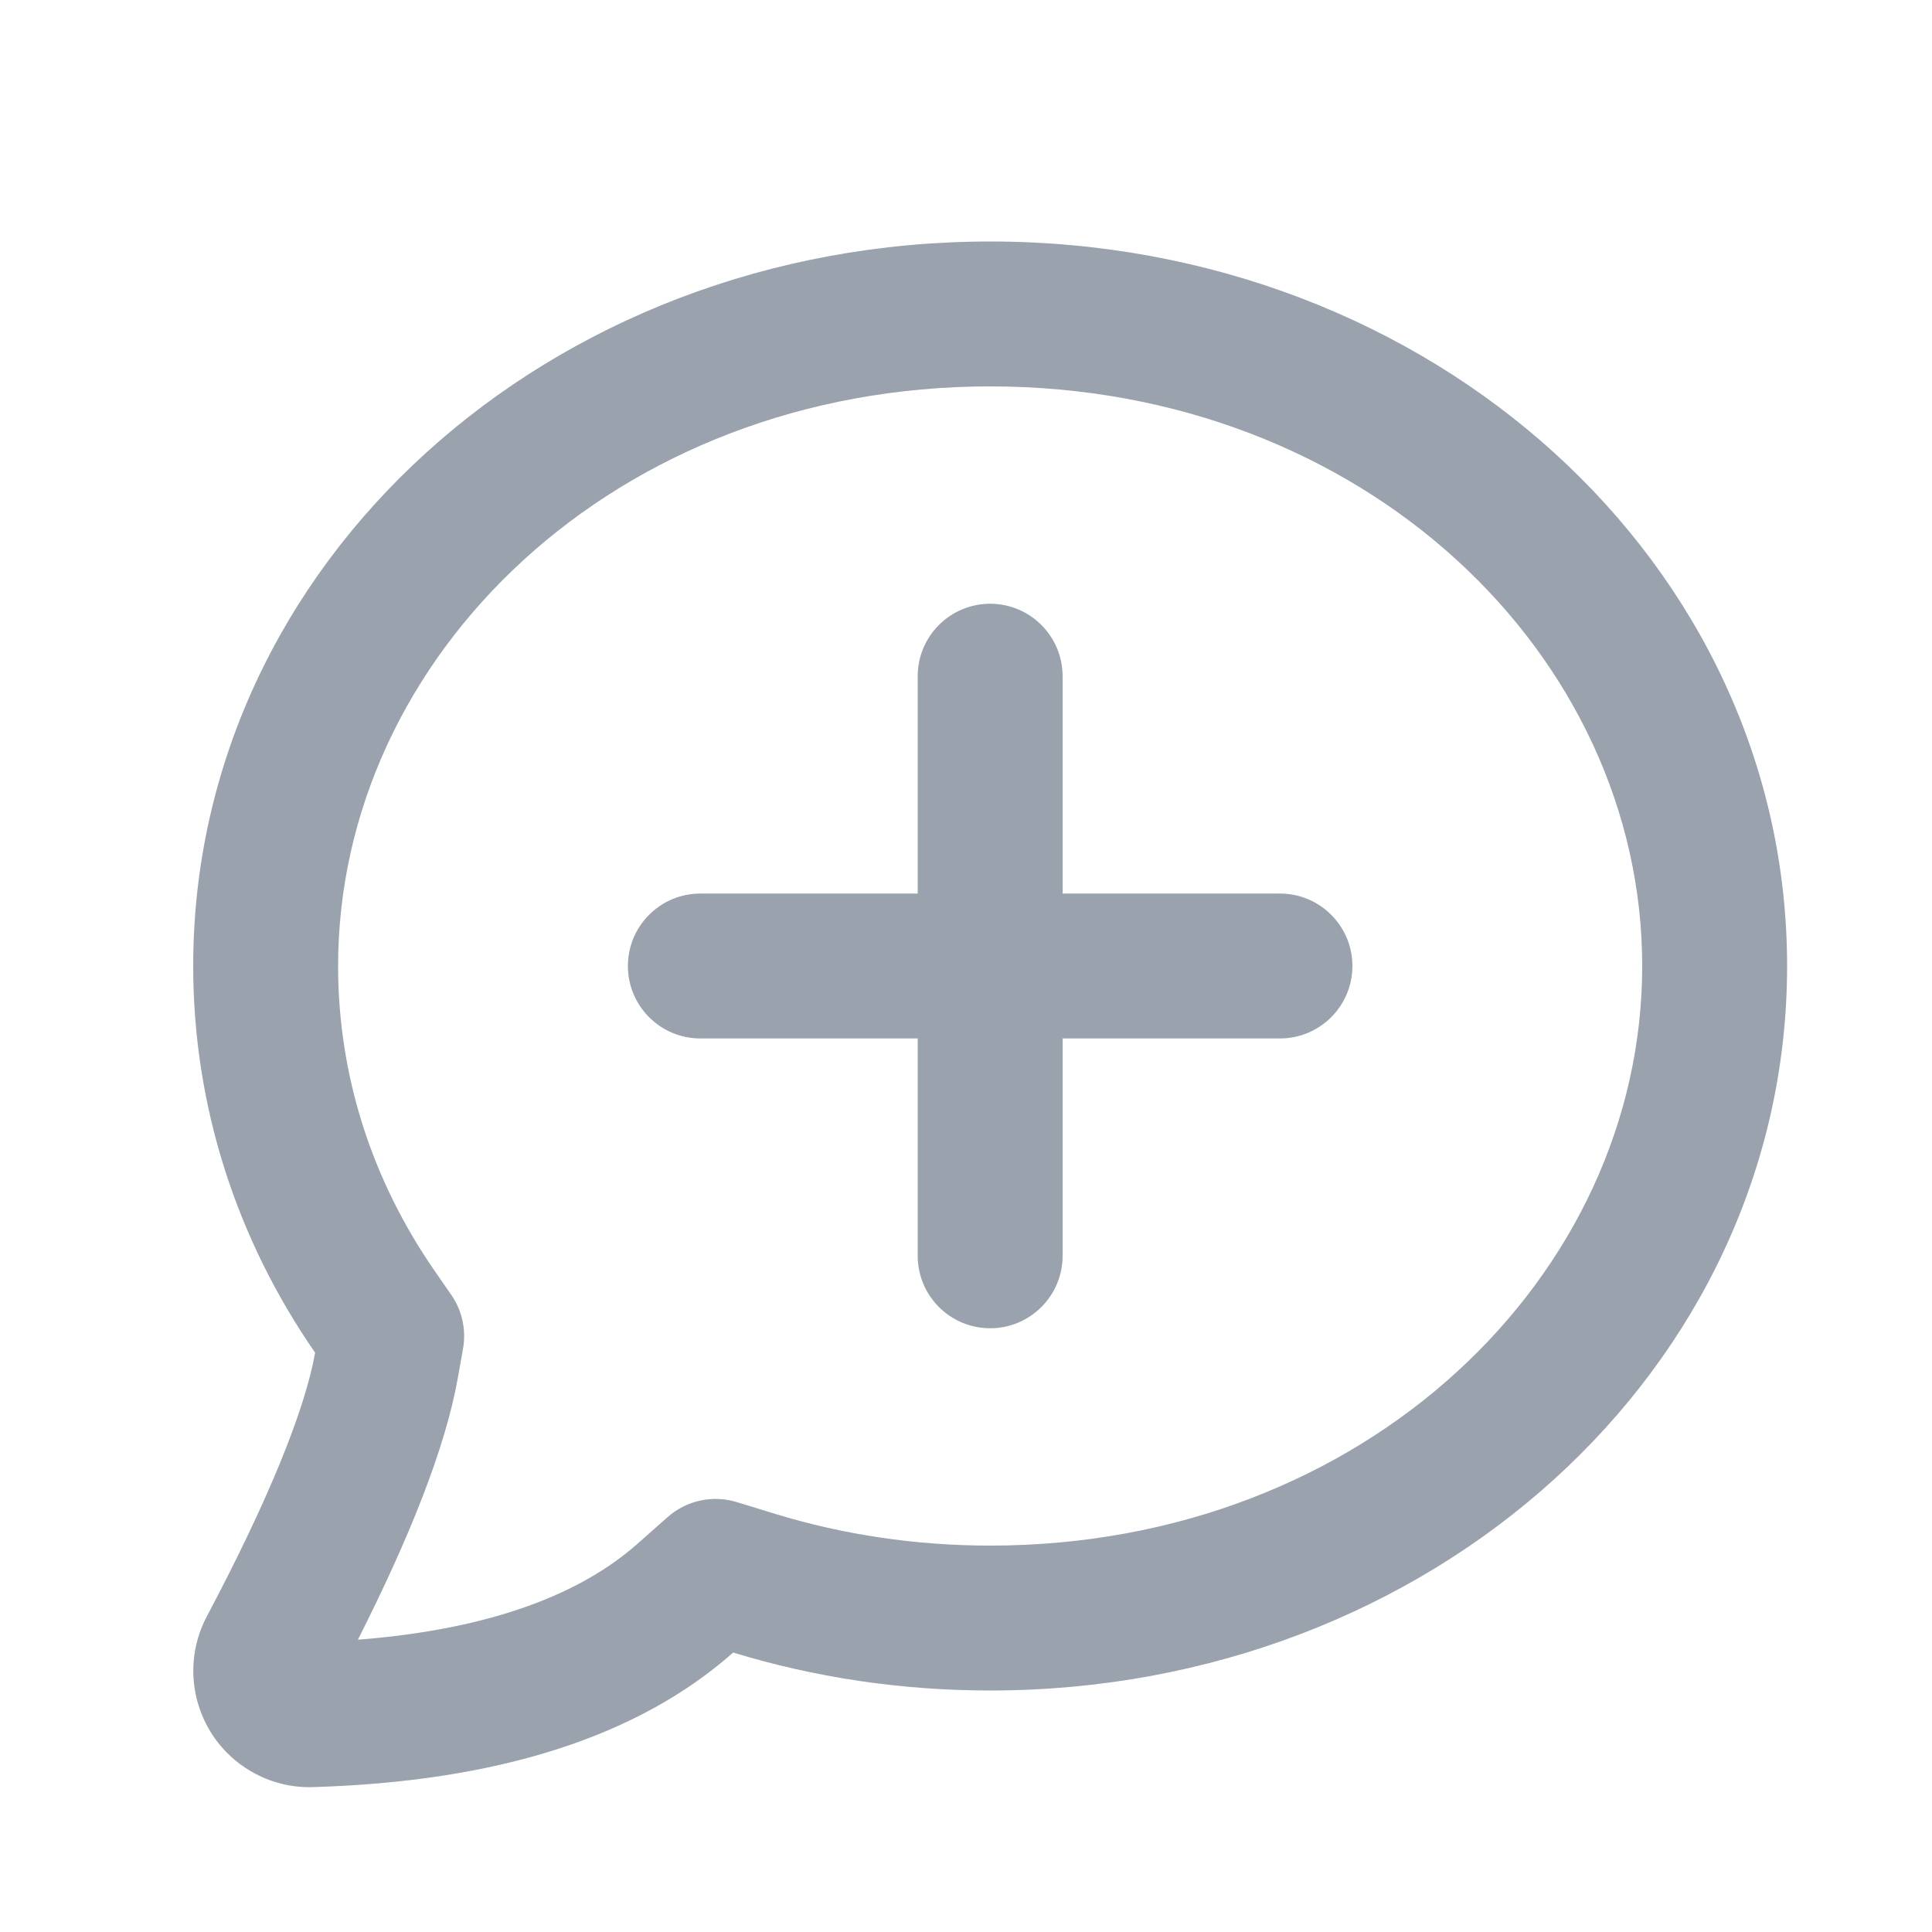 <svg width="20" height="20" viewBox="0 0 20 20" fill="none" xmlns="http://www.w3.org/2000/svg">
<path fill-rule="evenodd" clip-rule="evenodd" d="M10.25 2.5C5.679 2.5 2 5.832 2 10C2 11.44 2.443 12.819 3.262 14.003C3.157 14.593 2.785 15.517 2.141 16.733C1.83 17.321 2.054 18.05 2.642 18.361C2.826 18.459 3.033 18.507 3.242 18.5C5.135 18.443 6.594 17.988 7.59 17.107C8.437 17.366 9.332 17.5 10.25 17.5C14.821 17.5 18.5 14.168 18.5 10C18.5 5.832 14.821 2.5 10.25 2.5ZM10.25 4C6.372 4 3.5 6.79 3.5 10C3.5 11.126 3.845 12.209 4.496 13.151L4.672 13.405C4.784 13.567 4.828 13.768 4.793 13.963L4.739 14.267C4.609 14.996 4.234 15.927 3.705 16.974C5.115 16.864 6.027 16.486 6.597 15.983L6.911 15.705C7.107 15.532 7.378 15.473 7.628 15.55L8.029 15.673C8.731 15.887 9.478 16 10.25 16C14.128 16 17 13.21 17 10C17 6.79 14.128 4 10.25 4Z" fill="#99A2AD"/>
<path d="M11 7C11 6.586 10.664 6.25 10.25 6.25C9.836 6.25 9.5 6.586 9.5 7V9.25H7.25C6.836 9.25 6.5 9.586 6.5 10C6.5 10.414 6.836 10.75 7.25 10.75H9.5V13C9.5 13.414 9.836 13.75 10.25 13.75C10.664 13.75 11 13.414 11 13V10.75H13.25C13.664 10.75 14 10.414 14 10C14 9.586 13.664 9.25 13.25 9.25H11V7Z" fill="#99A2AD"/>
</svg>

